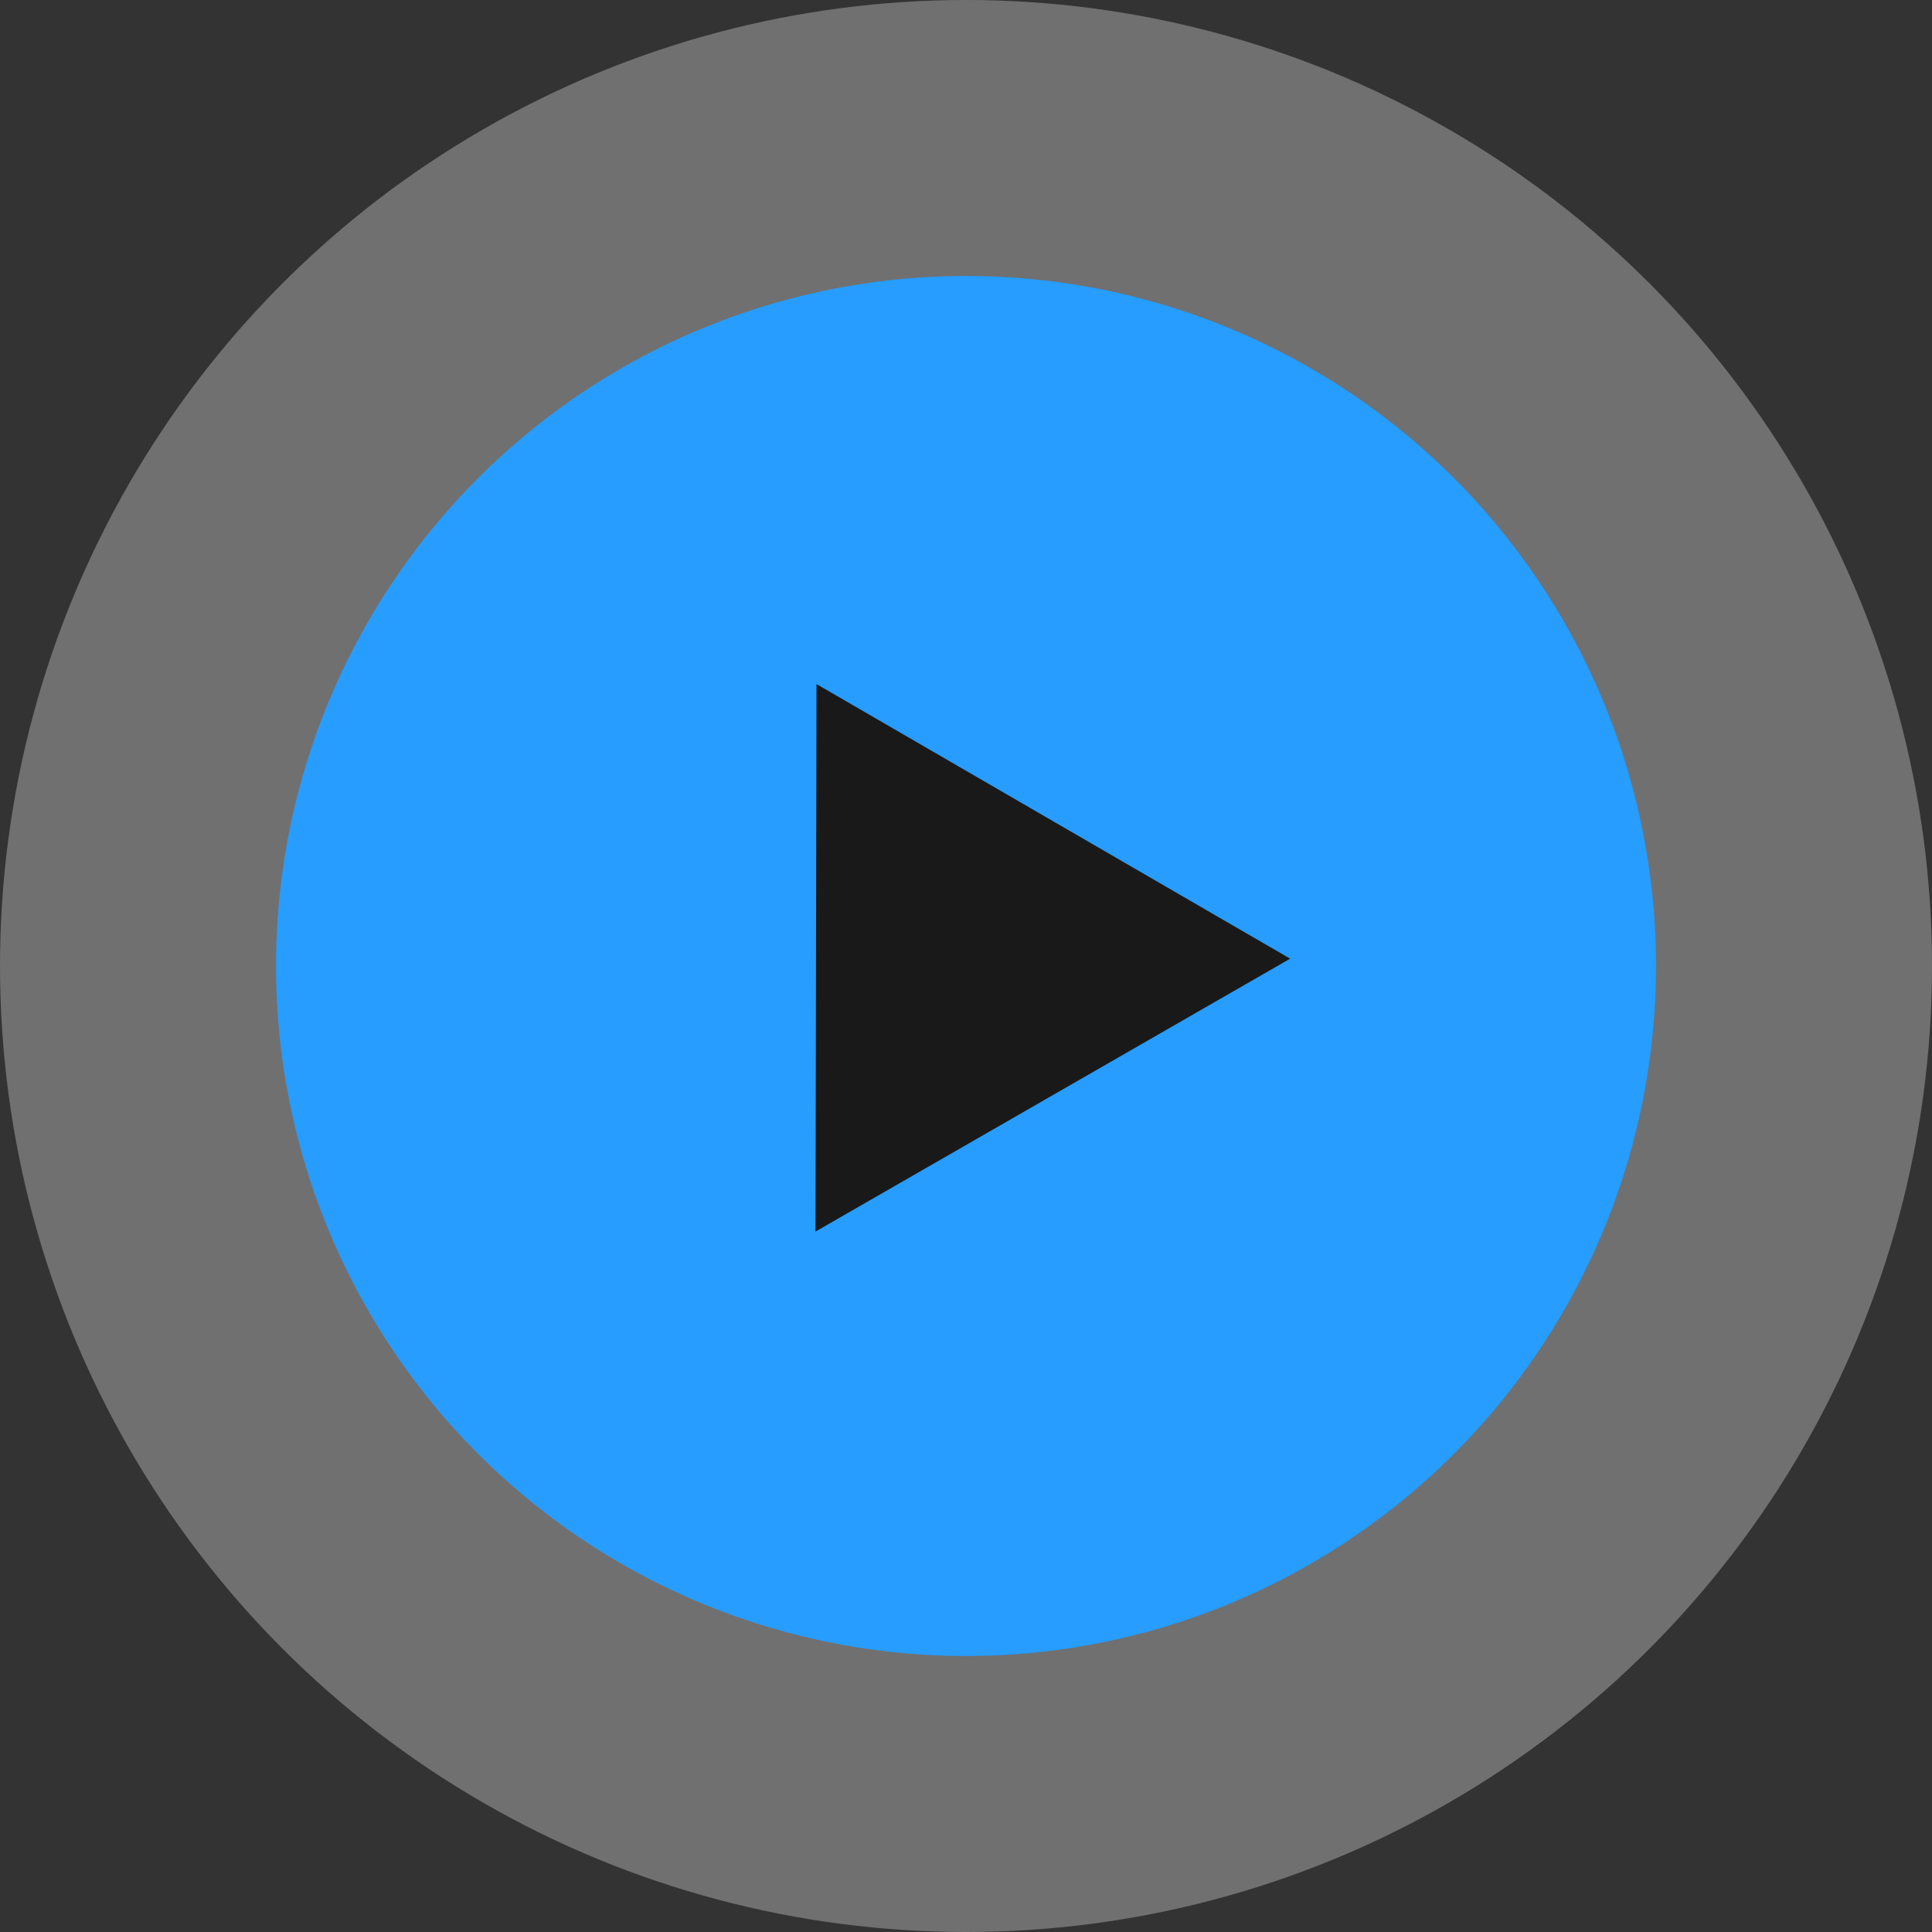 <svg width="84" height="84" viewBox="0 0 84 84" fill="none" xmlns="http://www.w3.org/2000/svg">
<rect x="0" y="0" width="84" height="84" fill="#333333" stroke="none"/>
<circle opacity="0.3" cx="42" cy="42" r="42" fill="white"/>
<circle cx="42" cy="42" r="30" fill="#269dff"/>
<path d="M35.5 29.743L56.093 41.681L35.457 53.546L35.5 29.743Z" fill="#191919"/>
</svg>
